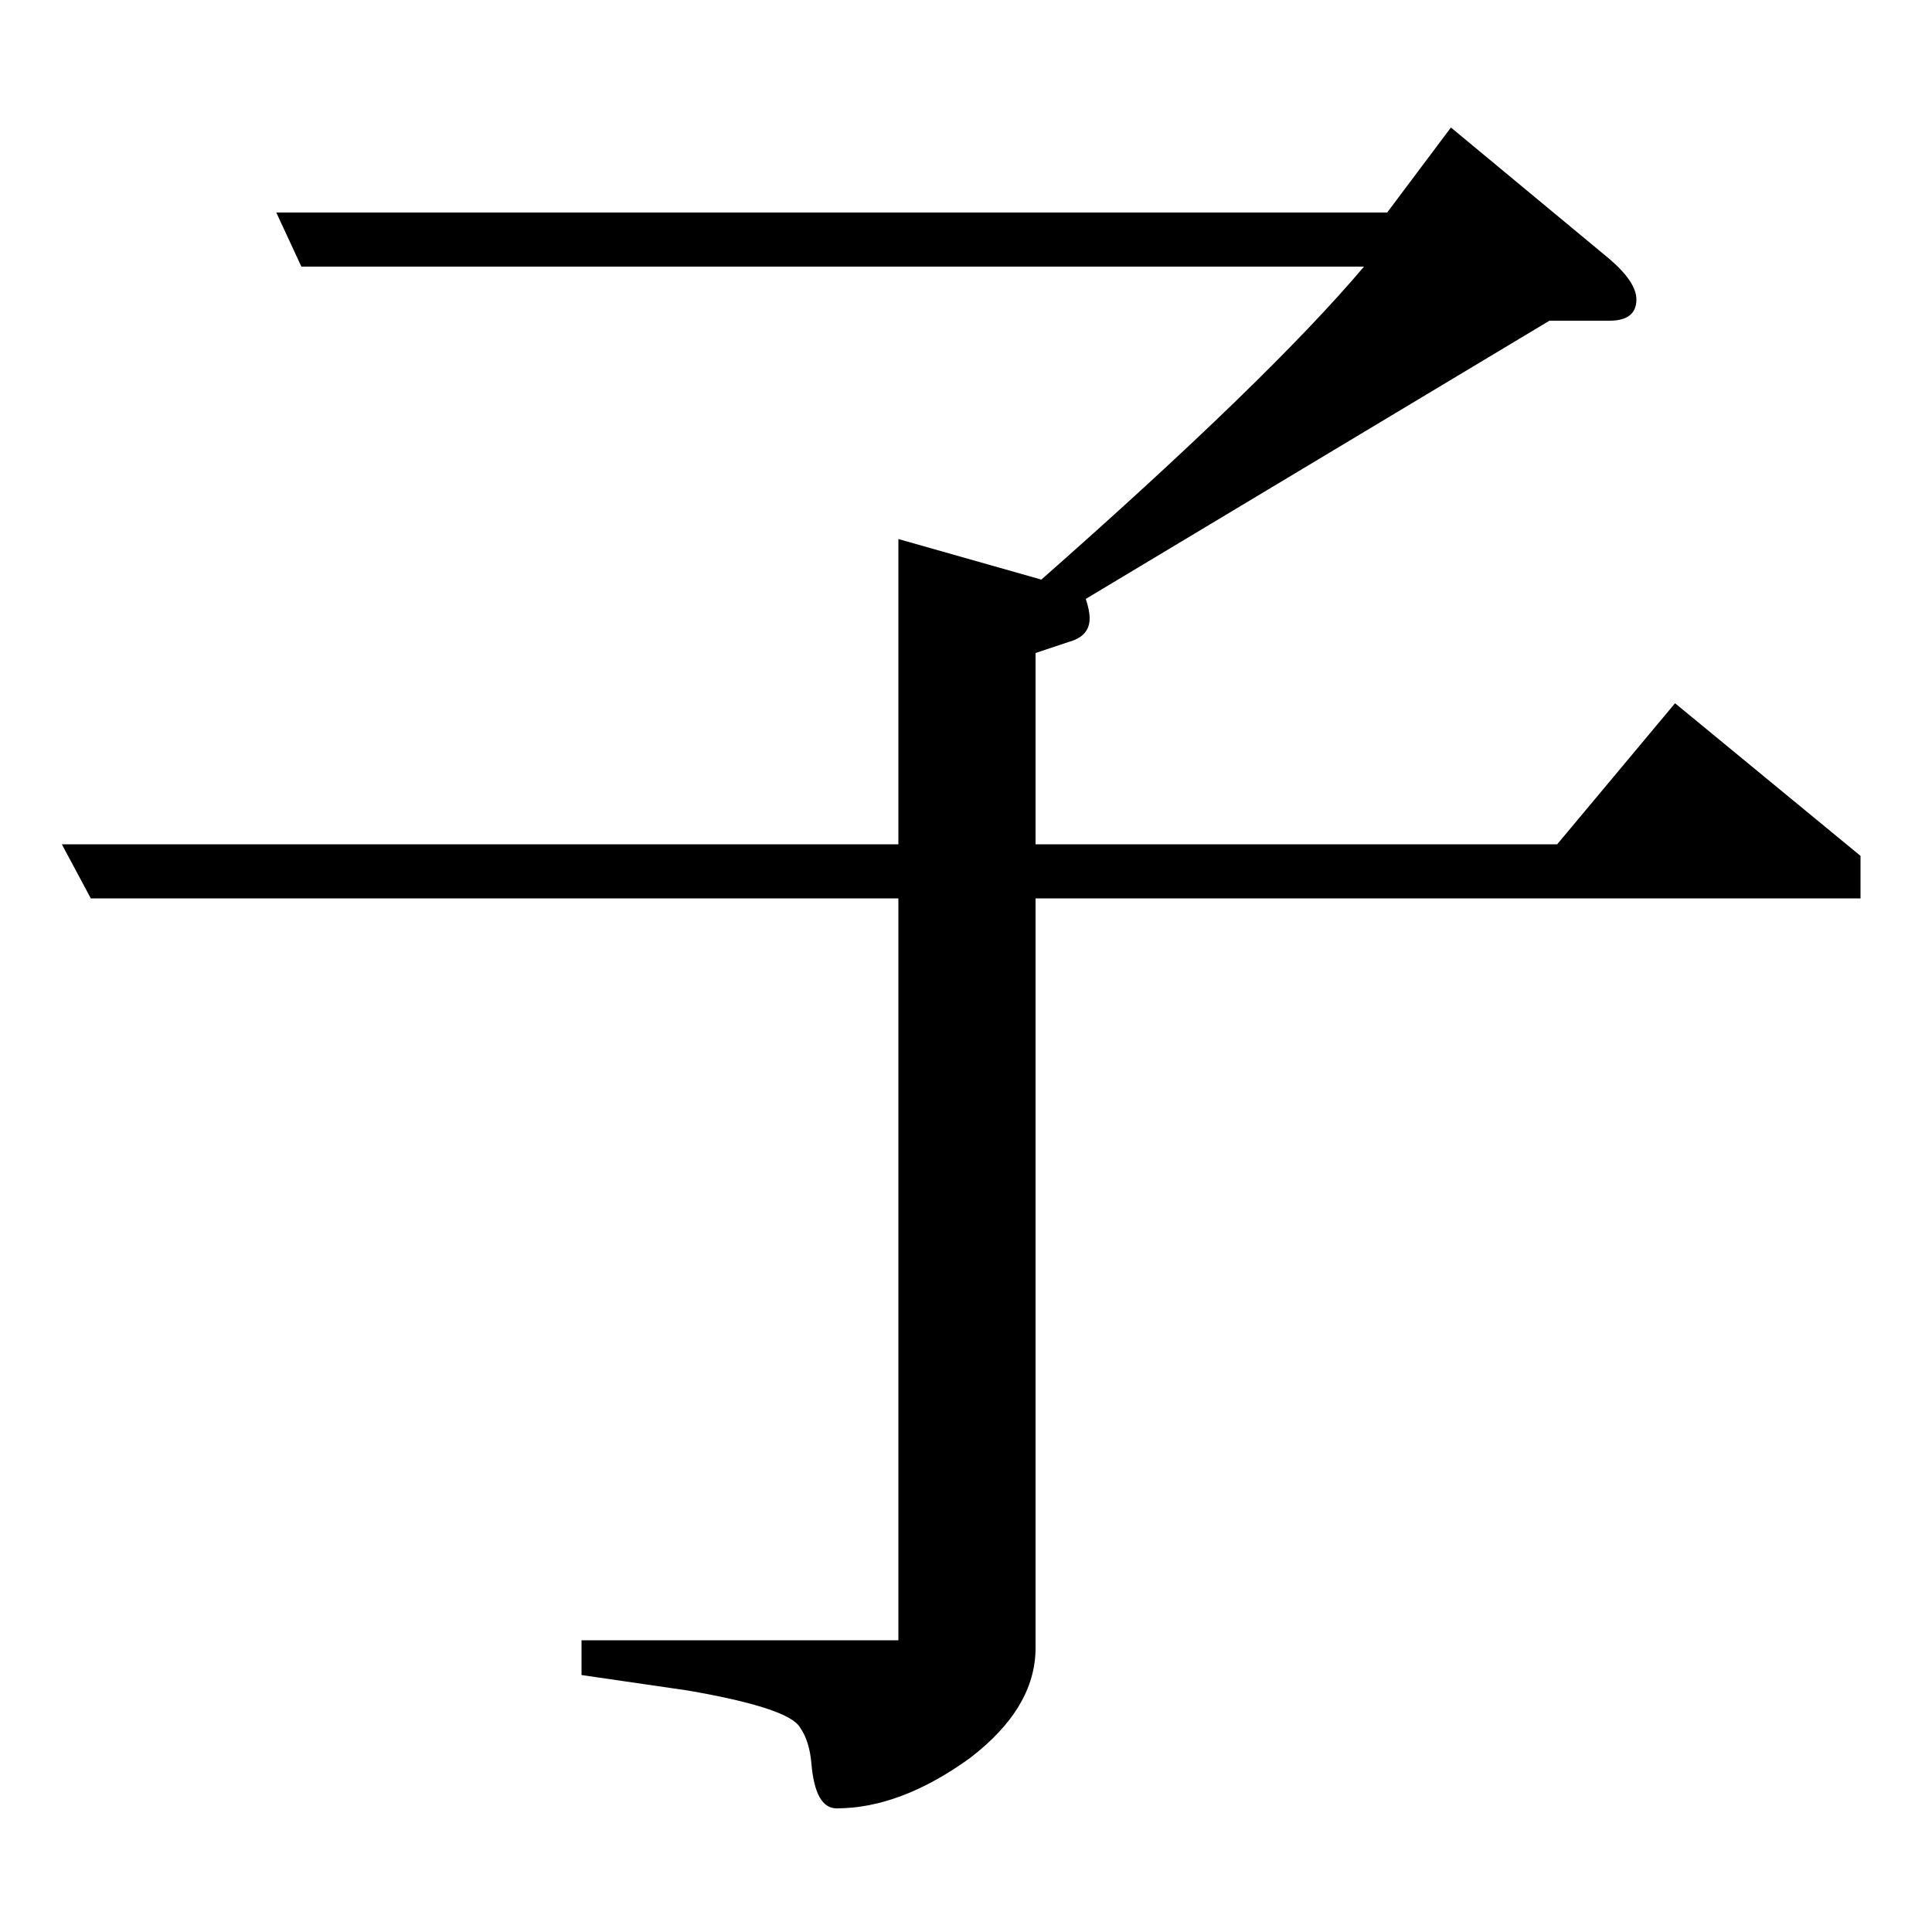 <?xml version="1.0" standalone="no"?>
<!DOCTYPE svg PUBLIC "-//W3C//DTD SVG 1.1//EN" "http://www.w3.org/Graphics/SVG/1.1/DTD/svg11.dtd" >
<svg xmlns="http://www.w3.org/2000/svg" xmlns:xlink="http://www.w3.org/1999/xlink" version="1.1" viewBox="0 -120 1000 1000">
  <g transform="matrix(1 0 0 -1 0 880)">
   <path fill="currentColor"
d="M32 563h433v158l74 -21q118 104 167 162h-550l-13 28h575l33 44l82 -68q14 -12 14 -21q0 -11 -14 -11h-31l-240 -144q2 -6 2 -10q0 -9 -10 -12l-18 -6v-99h270l61 73l96 -79v-22h-427v-388q0 -31 -34 -57q-36 -26 -69 -26q-11 0 -13 23q-1 12 -6 19q-6 10 -58 19l-55 8
v18h164v384h-418z" />
  </g>

</svg>
